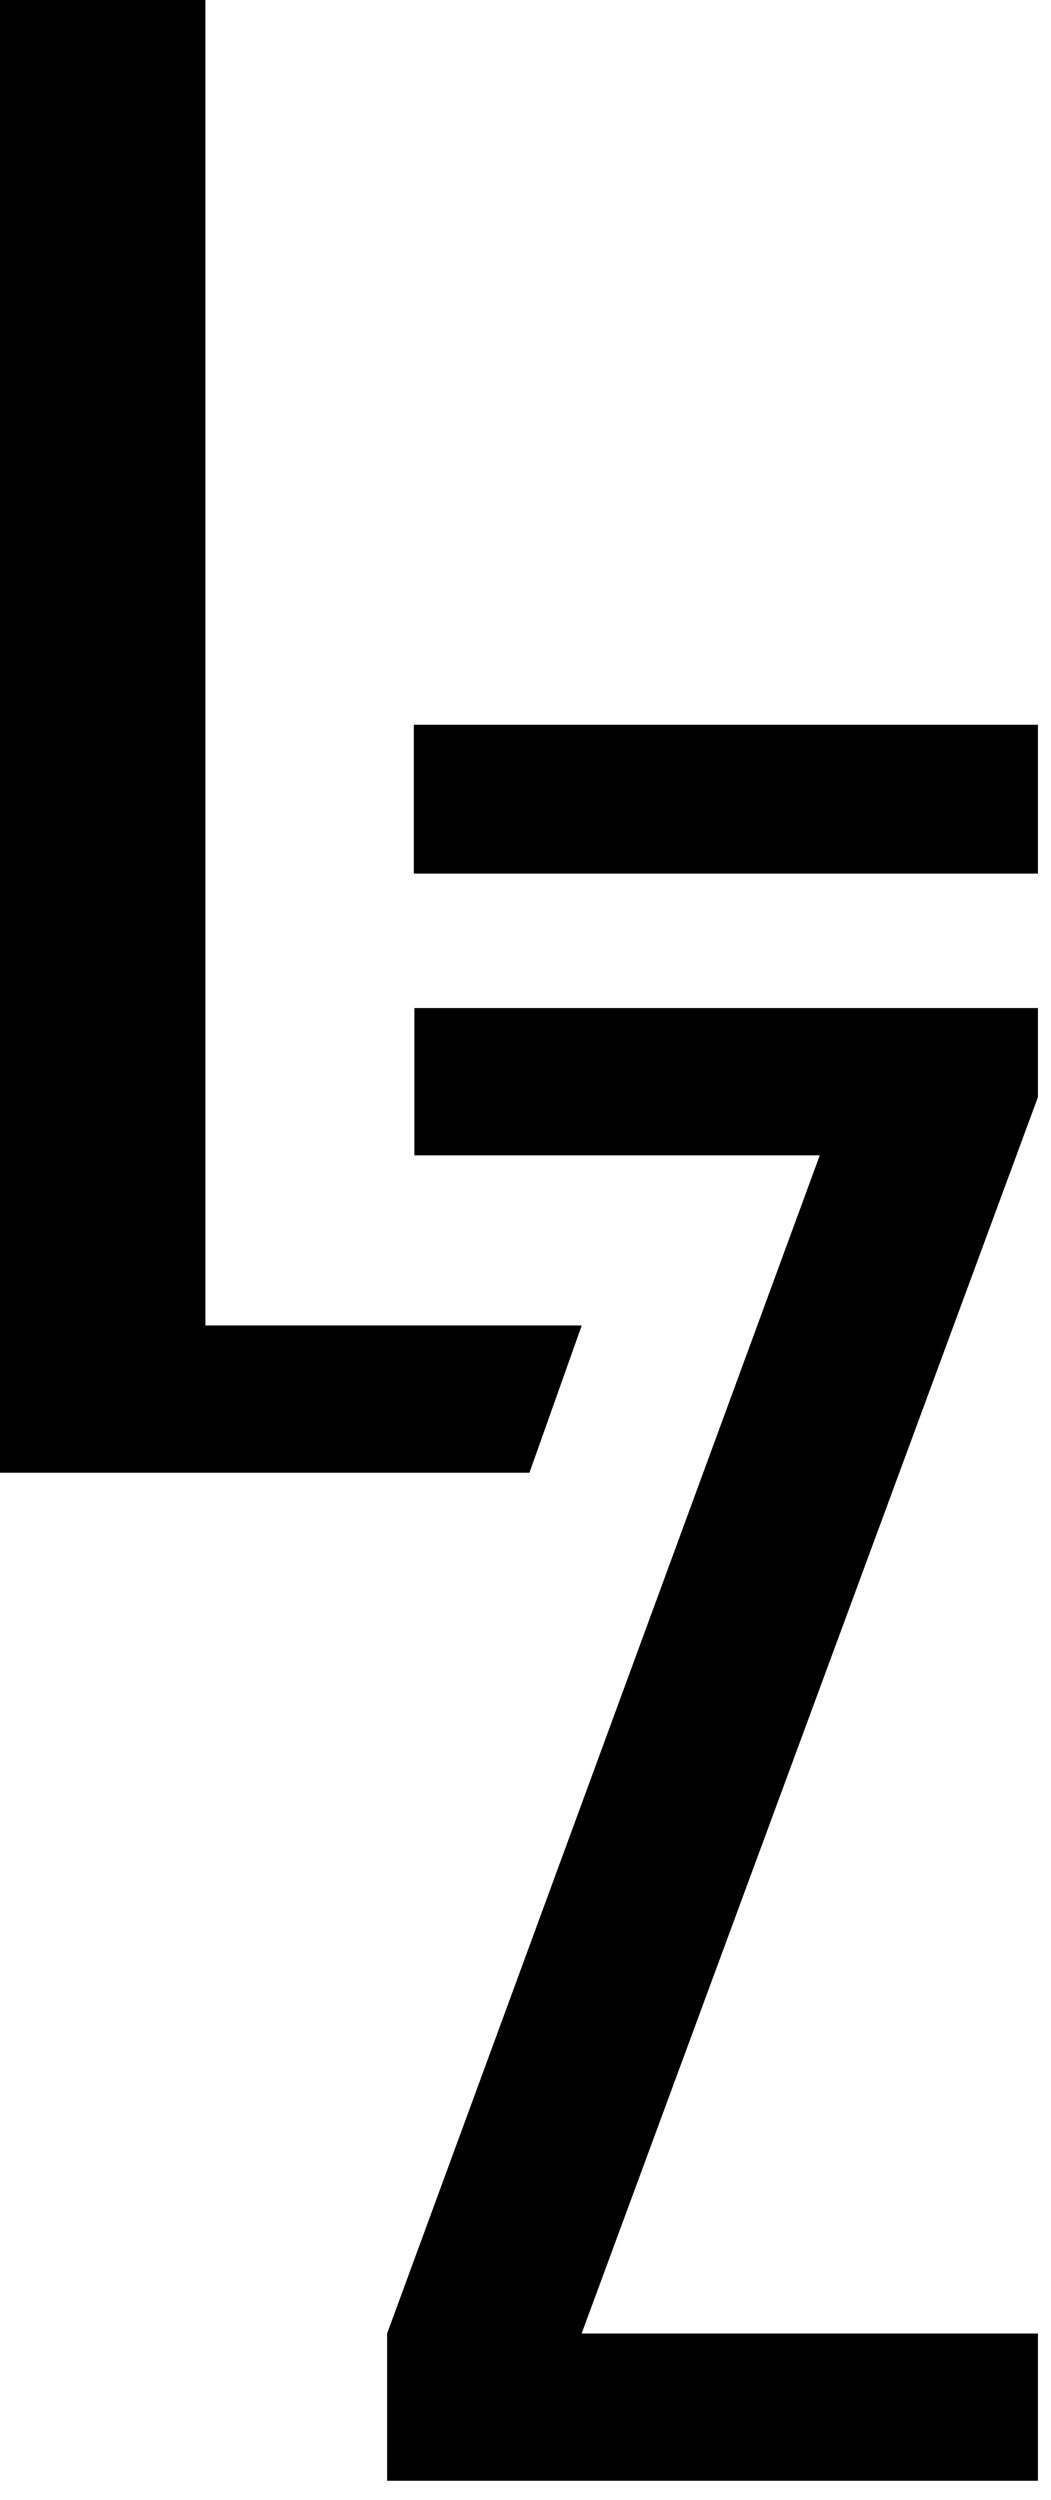 <?xml version="1.0" encoding="UTF-8" standalone="no"?><!DOCTYPE svg PUBLIC "-//W3C//DTD SVG 1.1//EN" "http://www.w3.org/Graphics/SVG/1.1/DTD/svg11.dtd"><svg width="100%" height="100%" viewBox="0 0 37 88" version="1.1" xmlns="http://www.w3.org/2000/svg" xmlns:xlink="http://www.w3.org/1999/xlink" xml:space="preserve" xmlns:serif="http://www.serif.com/" style="fill-rule:evenodd;clip-rule:evenodd;stroke-linejoin:round;stroke-miterlimit:1.414;"><g><path d="M0,0l7.232,0l0,46.656l13.248,0l-1.841,5.184l-18.639,0l0,-51.84Z" style="fill-rule:nonzero;"/><path d="M13.628,82.14l15.232,-41.472l-14.272,0l0,-5.184l21.952,0l0,3.136l-16.064,43.52l16.064,0l0,5.184l-22.912,0l0,-5.184Z" style="fill-rule:nonzero;"/><rect x="14.569" y="25.512" width="21.971" height="5.239"/></g></svg>